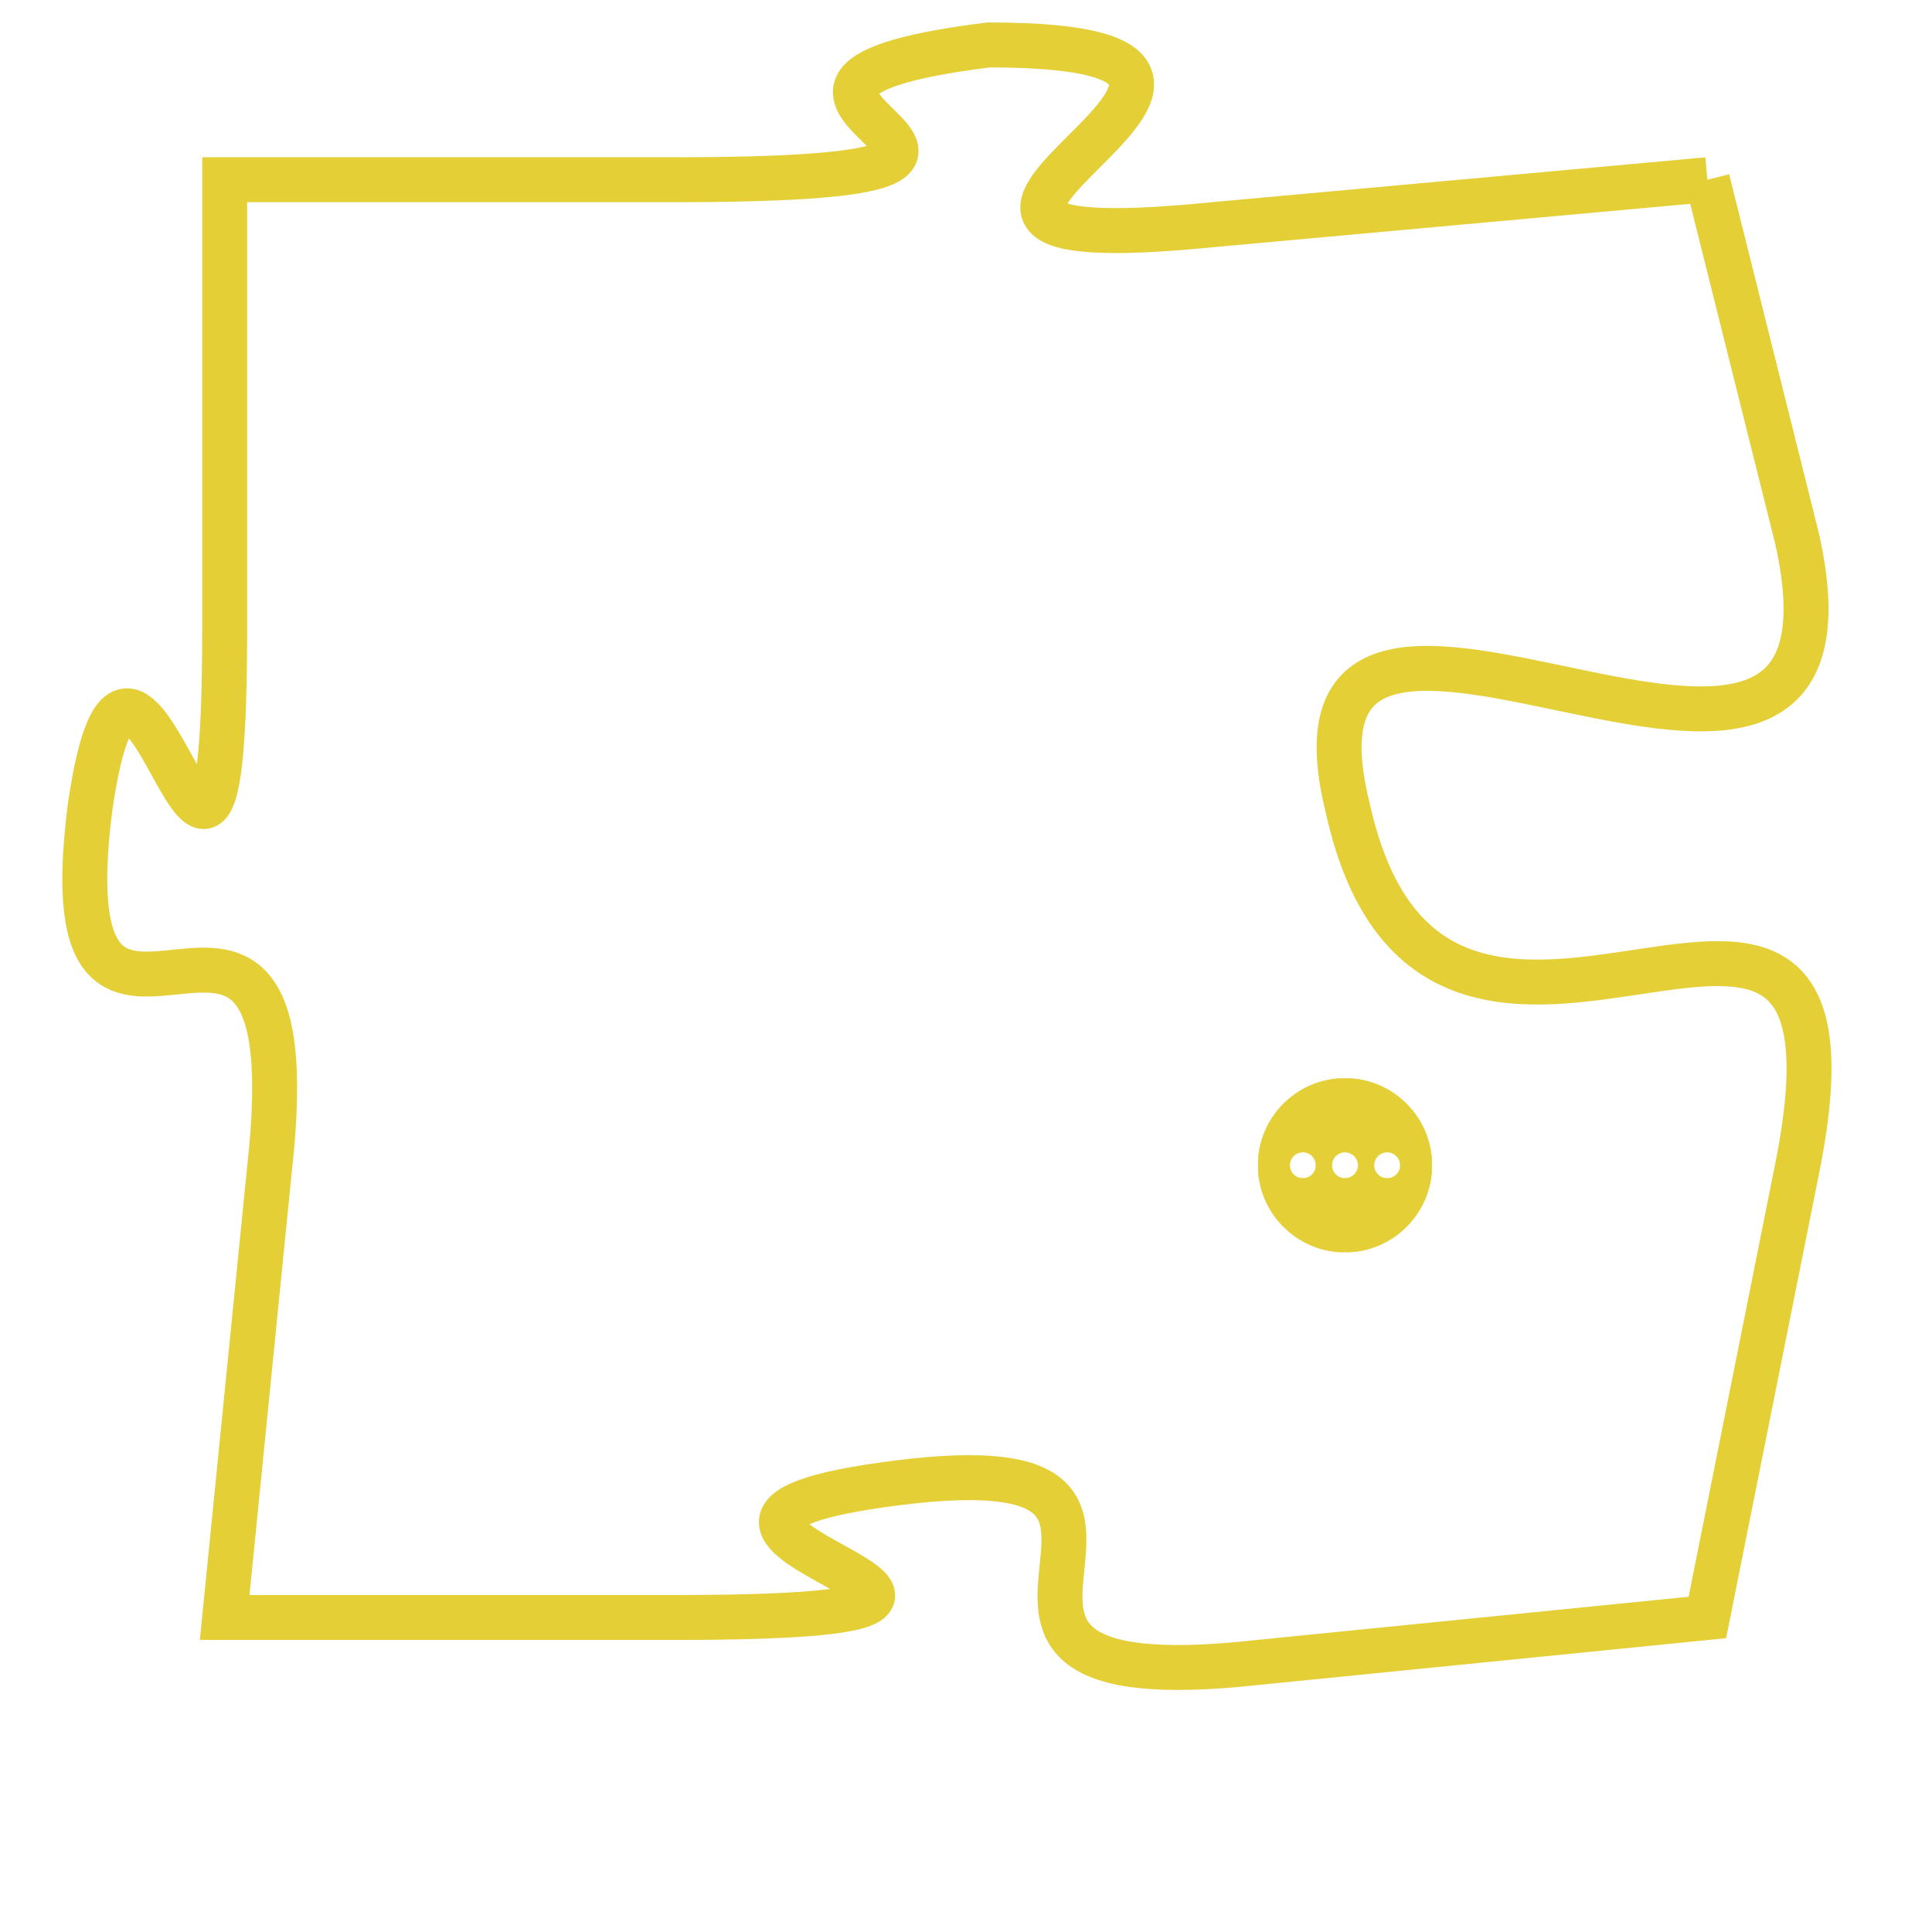 <svg version="1.1" xmlns="http://www.w3.org/2000/svg" xmlns:xlink="http://www.w3.org/1999/xlink" fill="transparent" x="0" y="0" width="350" height="350" preserveAspectRatio="xMinYMin slice"><style type="text/css">.links{fill:transparent;stroke: #E4CF37;}.links:hover{fill:#63D272; opacity:0.4;}</style><defs><g id="allt"><path id="t3482" d="M3399,832 L3388,833 C3378,834 3392,829 3383,829 C3375,830 3387,832 3376,832 L3366,832 3366,832 L3366,842 C3366,852 3364,839 3363,846 C3362,854 3368,845 3367,854 L3366,864 3366,864 L3376,864 C3387,864 3373,862 3381,861 C3389,860 3380,866 3389,865 L3399,864 3399,864 L3401,854 C3403,844 3393,855 3391,846 C3389,838 3403,849 3401,840 L3399,832"/></g><clipPath id="c" clipRule="evenodd" fill="transparent"><use href="#t3482"/></clipPath></defs><svg viewBox="3361 828 43 39" preserveAspectRatio="xMinYMin meet"><svg width="4380" height="2430"><g><image crossorigin="anonymous" x="0" y="0" href="https://nftpuzzle.license-token.com/assets/completepuzzle.svg" width="100%" height="100%" /><g class="links"><use href="#t3482"/></g></g></svg><svg x="3389" y="852" height="9%" width="9%" viewBox="0 0 330 330"><g><a xlink:href="https://nftpuzzle.license-token.com/" class="links"><title>See the most innovative NFT based token software licensing project</title><path fill="#E4CF37" id="more" d="M165,0C74.019,0,0,74.019,0,165s74.019,165,165,165s165-74.019,165-165S255.981,0,165,0z M85,190 c-13.785,0-25-11.215-25-25s11.215-25,25-25s25,11.215,25,25S98.785,190,85,190z M165,190c-13.785,0-25-11.215-25-25 s11.215-25,25-25s25,11.215,25,25S178.785,190,165,190z M245,190c-13.785,0-25-11.215-25-25s11.215-25,25-25 c13.785,0,25,11.215,25,25S258.785,190,245,190z"></path></a></g></svg></svg></svg>